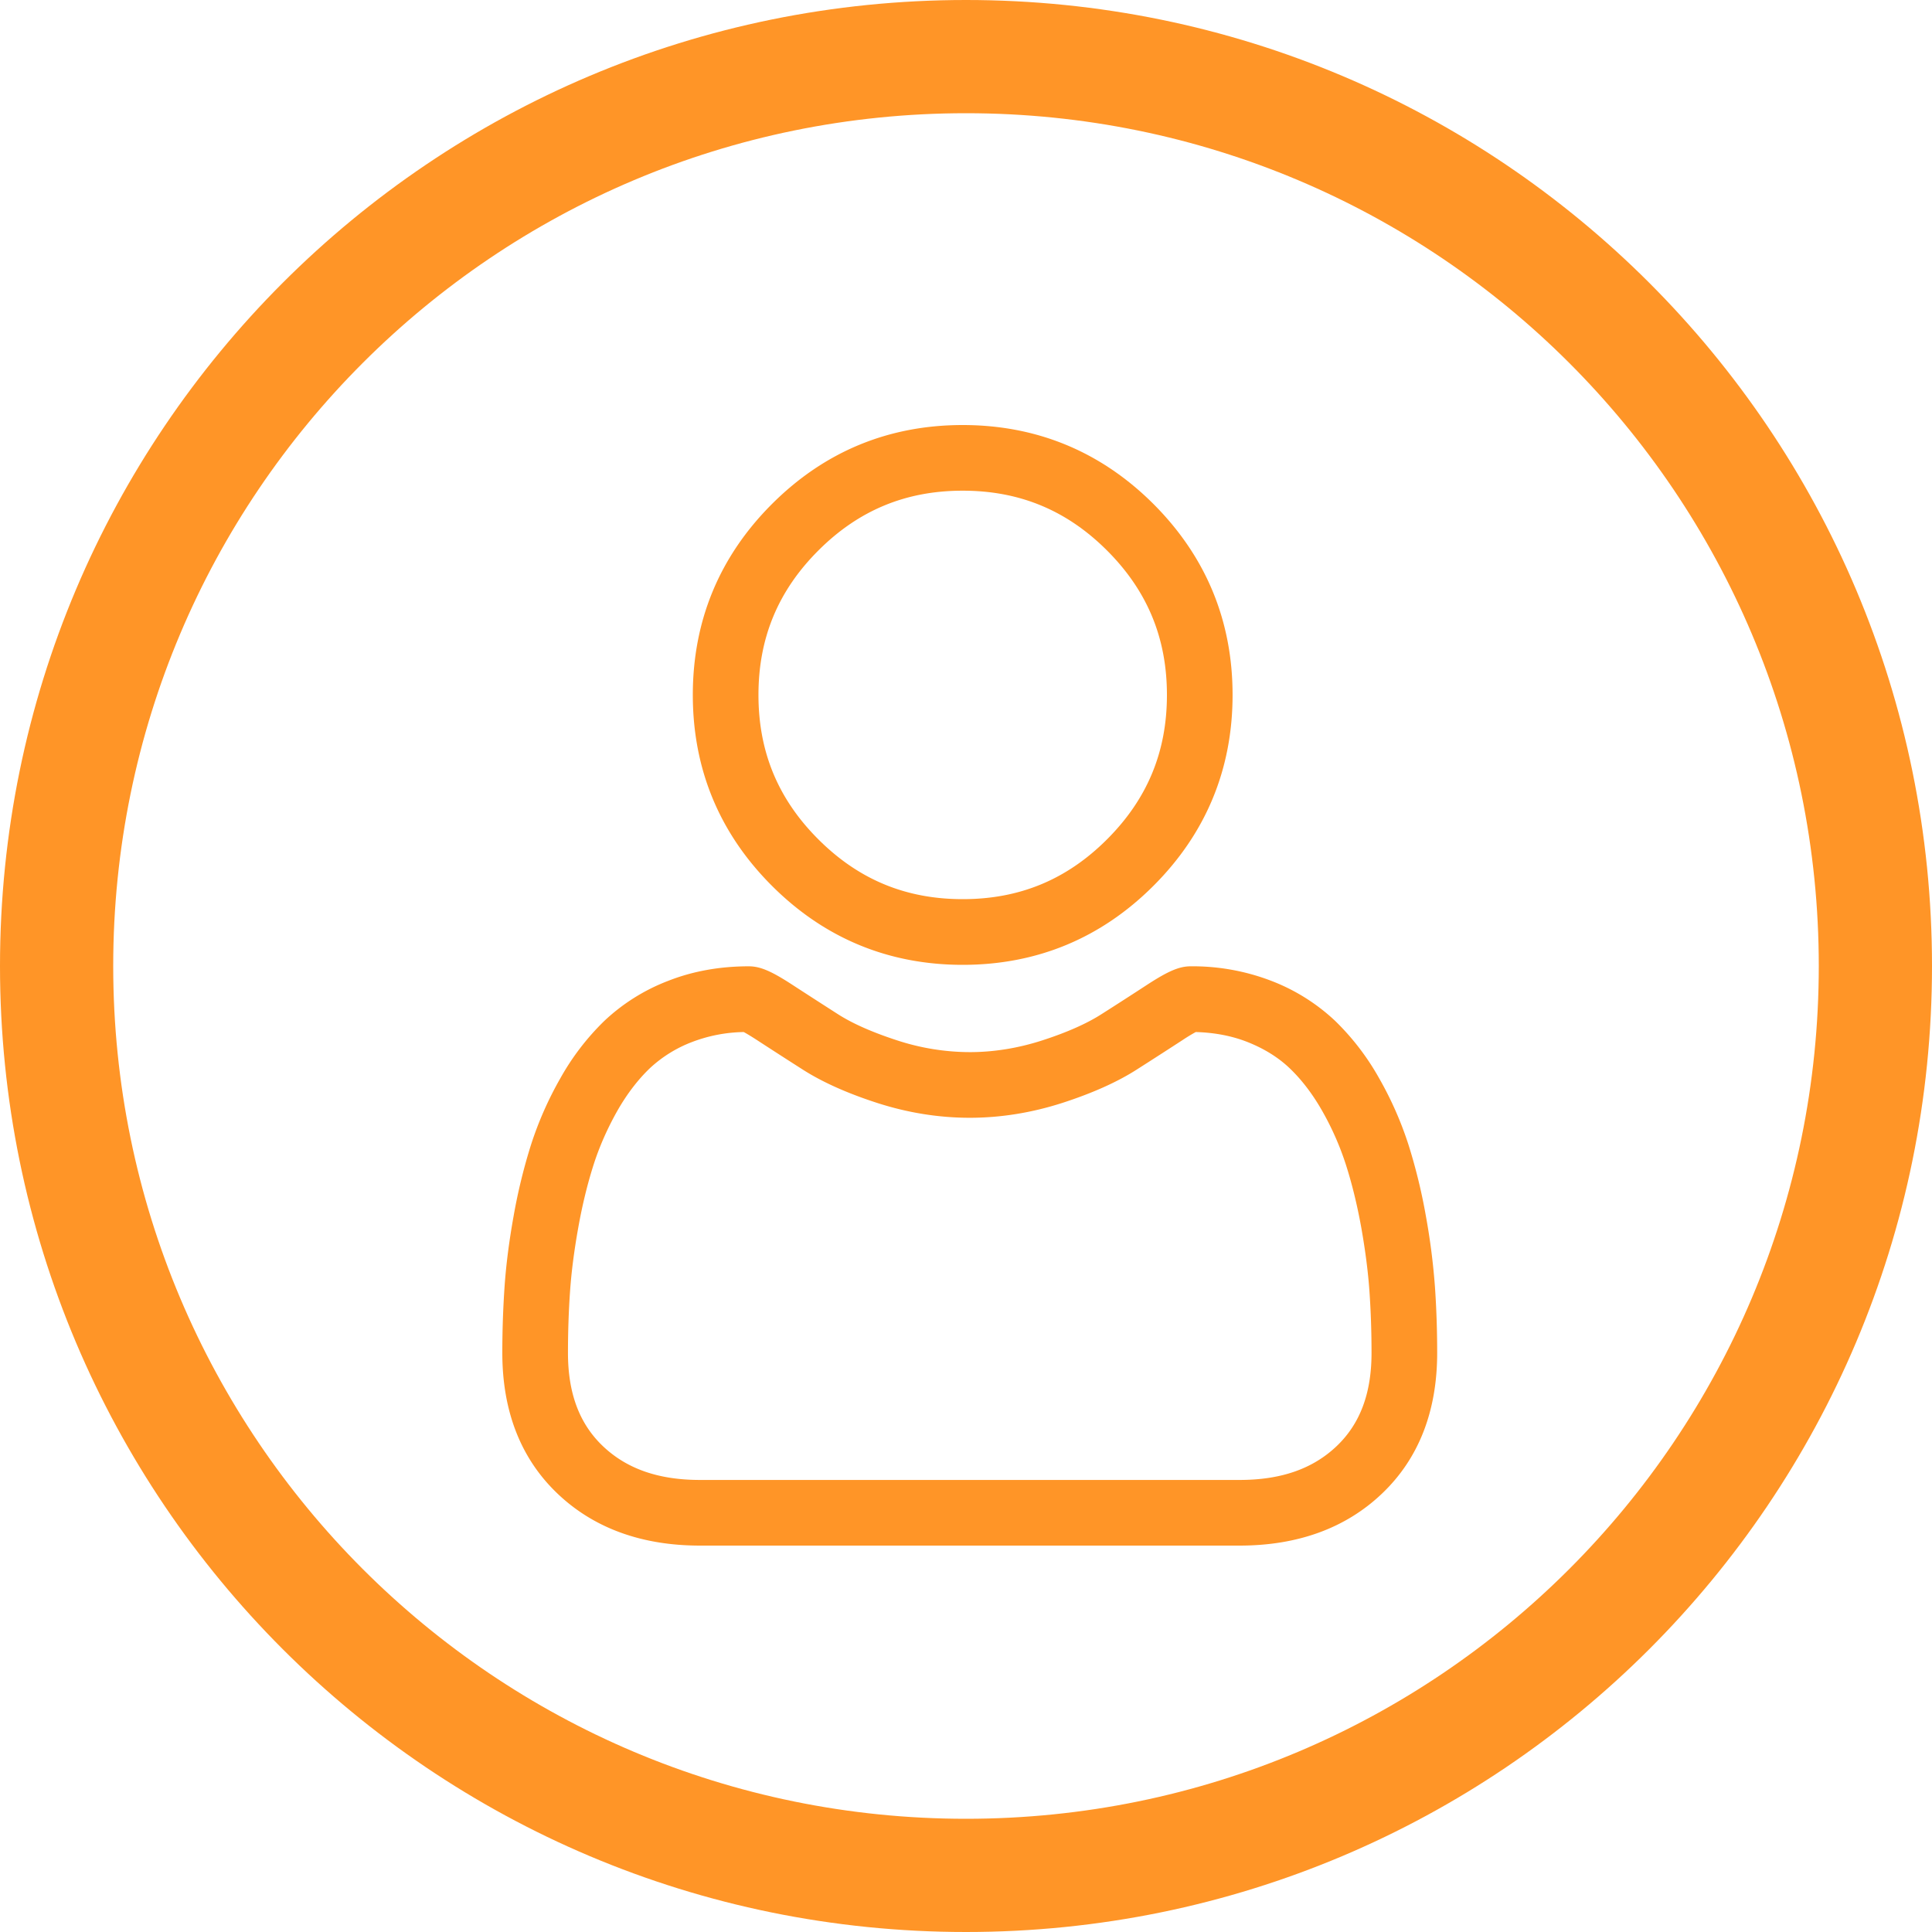 <svg width="50" height="50" fill="none" xmlns="http://www.w3.org/2000/svg"><g clip-path="url(#a)" fill="#FF9527"><path d="M24.915 24.97c1.919 0 3.58-.689 4.938-2.047 1.358-1.358 2.046-3.02 2.046-4.938 0-1.92-.688-3.58-2.046-4.94C28.495 11.689 26.833 11 24.914 11s-3.58.688-4.938 2.046c-1.358 1.358-2.046 3.02-2.046 4.939s.688 3.58 2.046 4.938c1.358 1.358 3.02 2.047 4.939 2.047Zm-3.737-10.722c1.042-1.042 2.264-1.549 3.736-1.549 1.473 0 2.695.507 3.737 1.549 1.042 1.042 1.549 2.264 1.549 3.737 0 1.472-.507 2.694-1.549 3.736-1.042 1.043-2.264 1.549-3.736 1.549-1.473 0-2.695-.507-3.737-1.549-1.042-1.041-1.549-2.264-1.549-3.736 0-1.473.507-2.695 1.549-3.737ZM37.136 33.3a17.266 17.266 0 0 0-.235-1.833 14.438 14.438 0 0 0-.45-1.842 9.1 9.1 0 0 0-.758-1.718 6.48 6.48 0 0 0-1.142-1.489 5.036 5.036 0 0 0-1.64-1.03 5.67 5.67 0 0 0-2.095-.38c-.296 0-.582.122-1.135.482-.34.222-.738.479-1.183.762-.38.242-.894.47-1.53.675-.62.2-1.25.302-1.871.302a6.083 6.083 0 0 1-1.872-.302c-.635-.206-1.15-.432-1.53-.674-.44-.282-.837-.538-1.183-.763-.552-.36-.839-.482-1.135-.482-.754 0-1.458.128-2.094.38a5.024 5.024 0 0 0-1.64 1.03 6.477 6.477 0 0 0-1.142 1.489 9.115 9.115 0 0 0-.758 1.718 14.47 14.47 0 0 0-.45 1.842c-.117.65-.196 1.267-.235 1.833-.038.554-.058 1.13-.058 1.713 0 1.514.481 2.74 1.43 3.643.937.892 2.177 1.344 3.686 1.344h13.963c1.508 0 2.748-.452 3.685-1.344.95-.903 1.43-2.13 1.43-3.643 0-.585-.019-1.161-.058-1.713Zm-2.543 4.125c-.62.59-1.442.876-2.514.876H18.116c-1.073 0-1.895-.287-2.514-.876-.607-.578-.903-1.367-.903-2.412 0-.544.018-1.08.054-1.595.035-.505.107-1.06.213-1.65.104-.583.238-1.13.396-1.625.152-.474.36-.944.616-1.397.246-.431.528-.801.84-1.1a3.342 3.342 0 0 1 1.09-.678 3.93 3.93 0 0 1 1.34-.259c.059.032.165.093.336.204.35.228.753.488 1.198.772.502.32 1.148.61 1.92.859.79.255 1.595.384 2.395.384s1.605-.13 2.394-.384c.773-.25 1.42-.539 1.922-.86.455-.29.847-.543 1.196-.77a4.63 4.63 0 0 1 .337-.205c.489.014.939.1 1.34.259.432.171.799.4 1.09.678.312.298.594.668.84 1.1a7.4 7.4 0 0 1 .616 1.397c.159.496.292 1.042.397 1.624.105.591.177 1.147.212 1.651.036.514.054 1.05.054 1.595 0 1.045-.295 1.834-.902 2.412Z"/><path d="M25 0C11.181 0 0 11.183 0 25c0 13.819 11.183 25 25 25 13.819 0 25-11.183 25-25C50 11.181 38.817 0 25 0Zm0 47.07C12.8 47.07 2.93 37.197 2.93 25 2.93 12.8 12.803 2.93 25 2.93c12.2 0 22.07 9.873 22.07 22.07 0 12.2-9.873 22.07-22.07 22.07Z"/></g><defs><clipPath id="a"><path fill="#fff" d="M0 0h50v50H0z"/></clipPath></defs></svg>